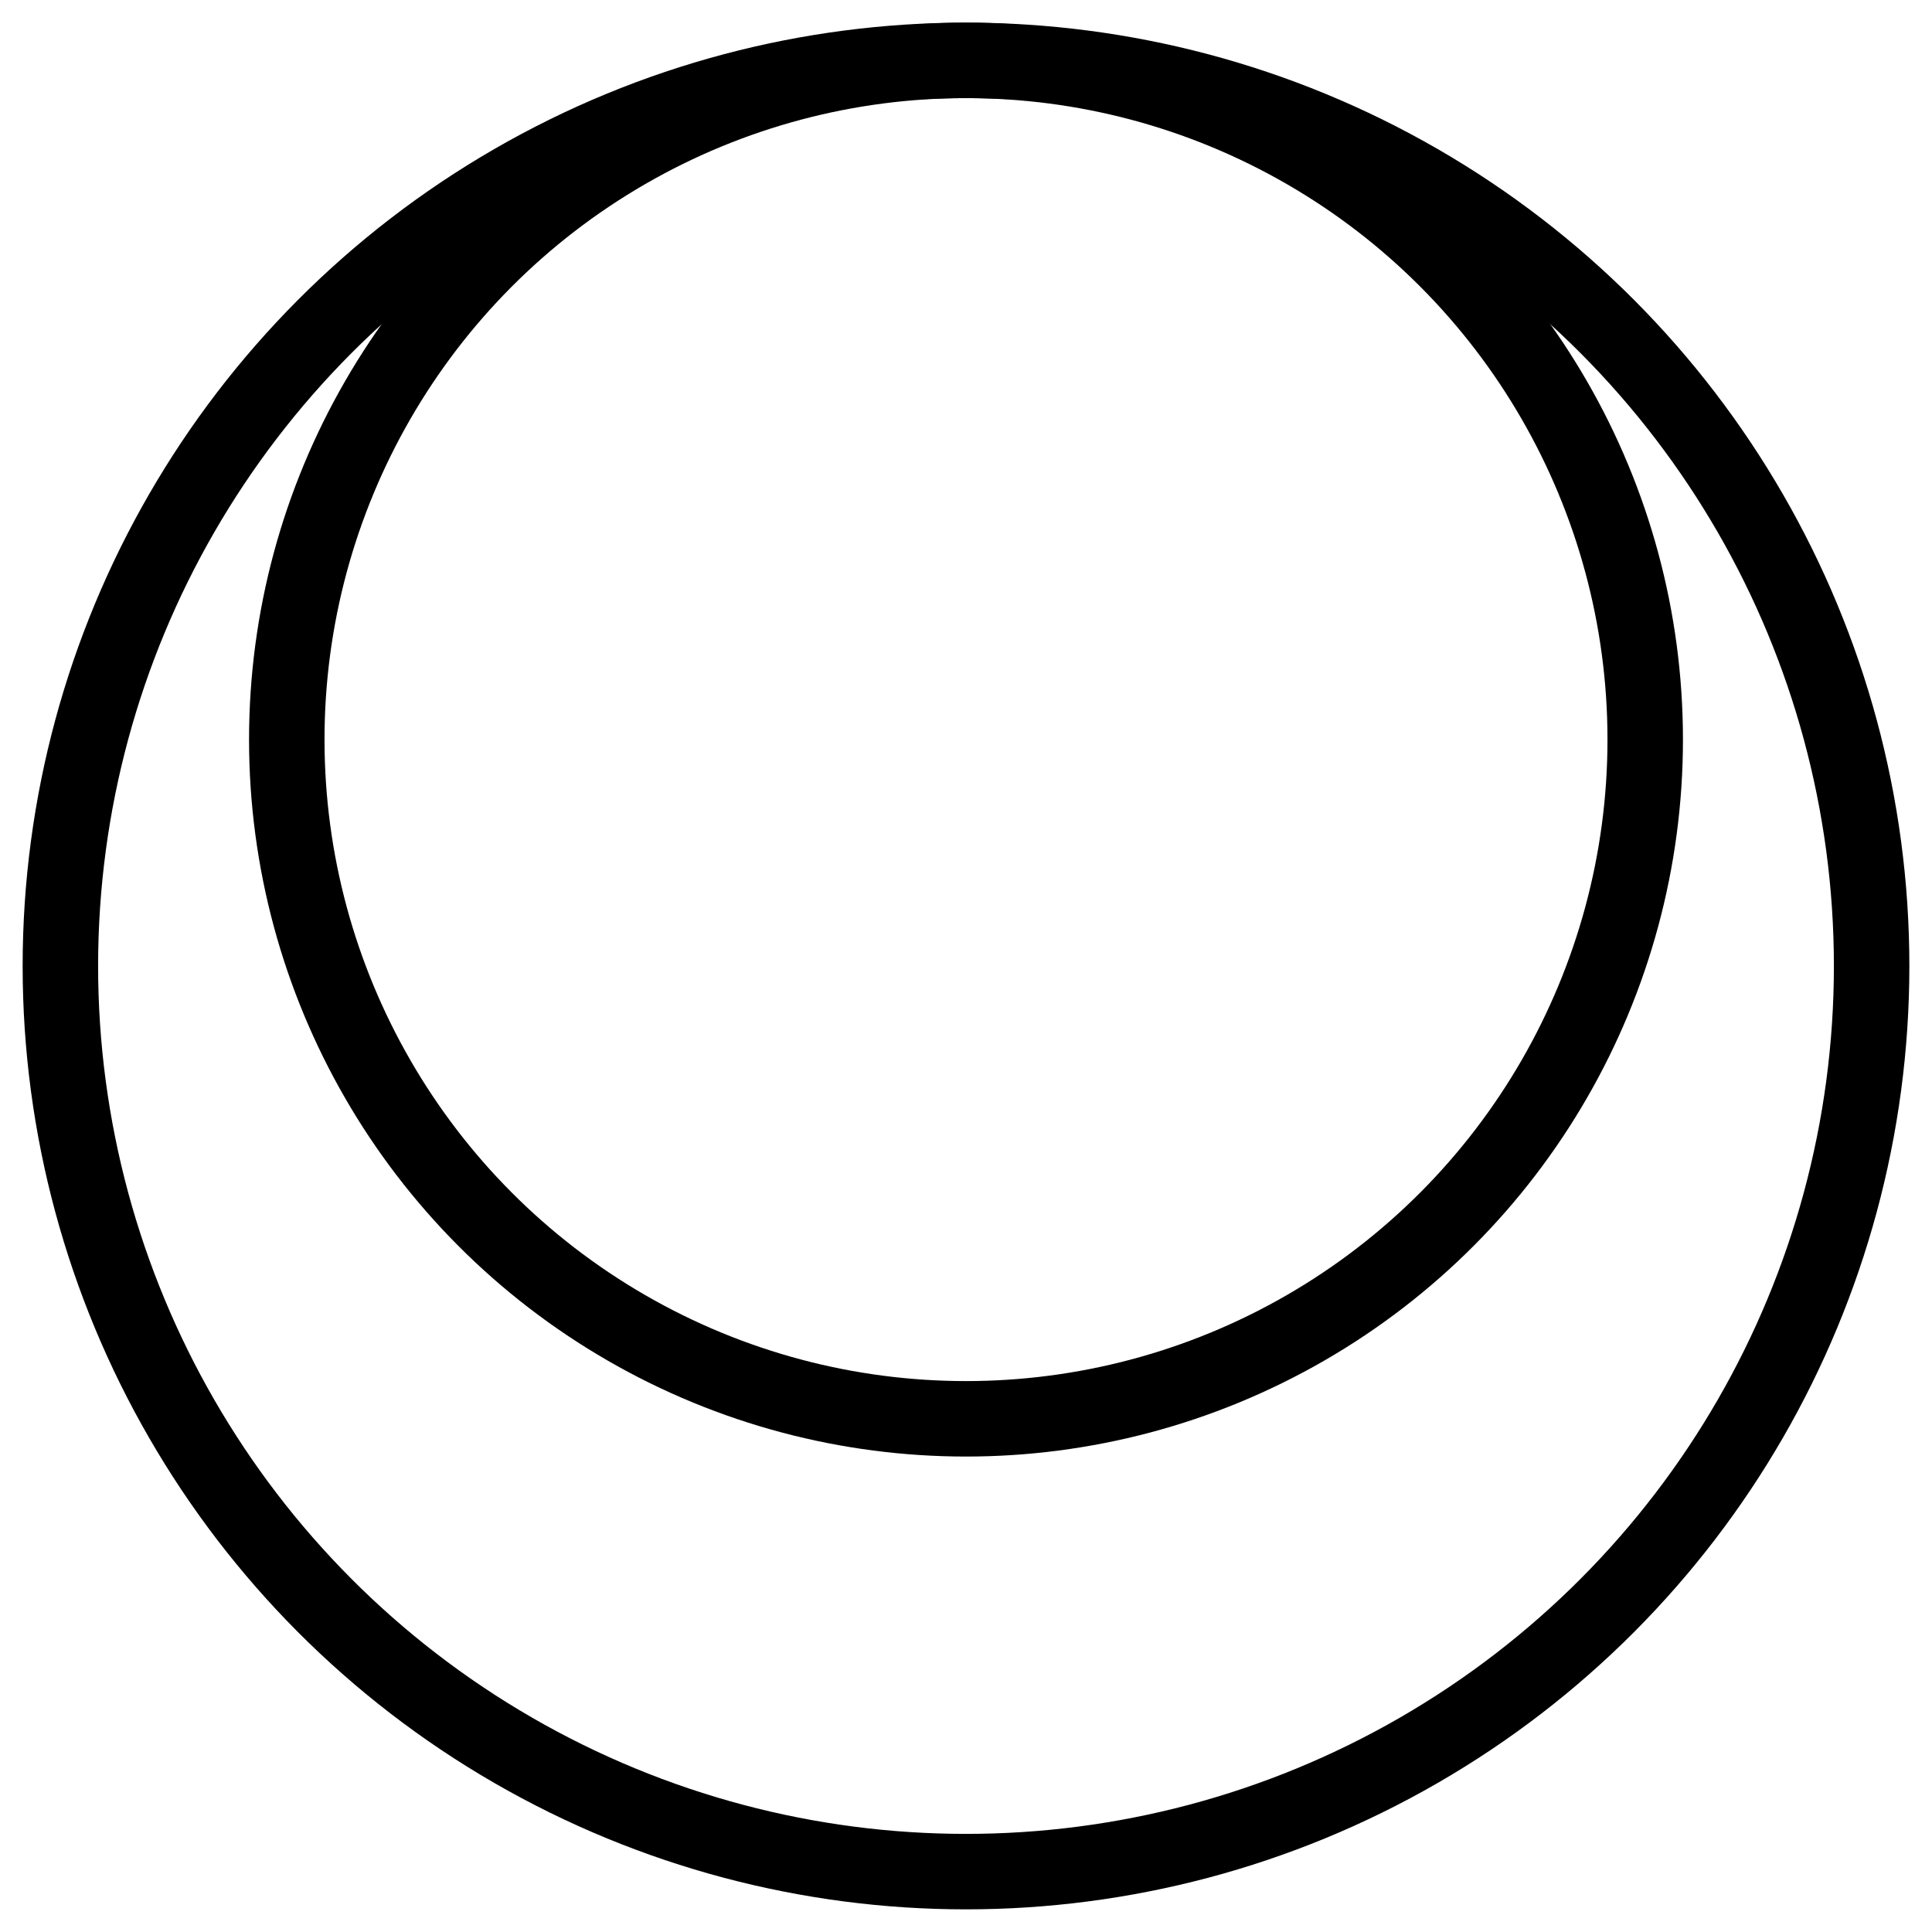 <?xml version="1.0" standalone="no"?>
<svg width="128" height="128" version="1.1" xmlns="http://www.w3.org/2000/svg">
	<circle cx="64" cy="64" r="60" stroke="black" fill="transparent" stroke-width="5"/>
	<circle cx="64" cy="49" r="45" stroke="black" fill="transparent" stroke-width="5"/>
</svg>